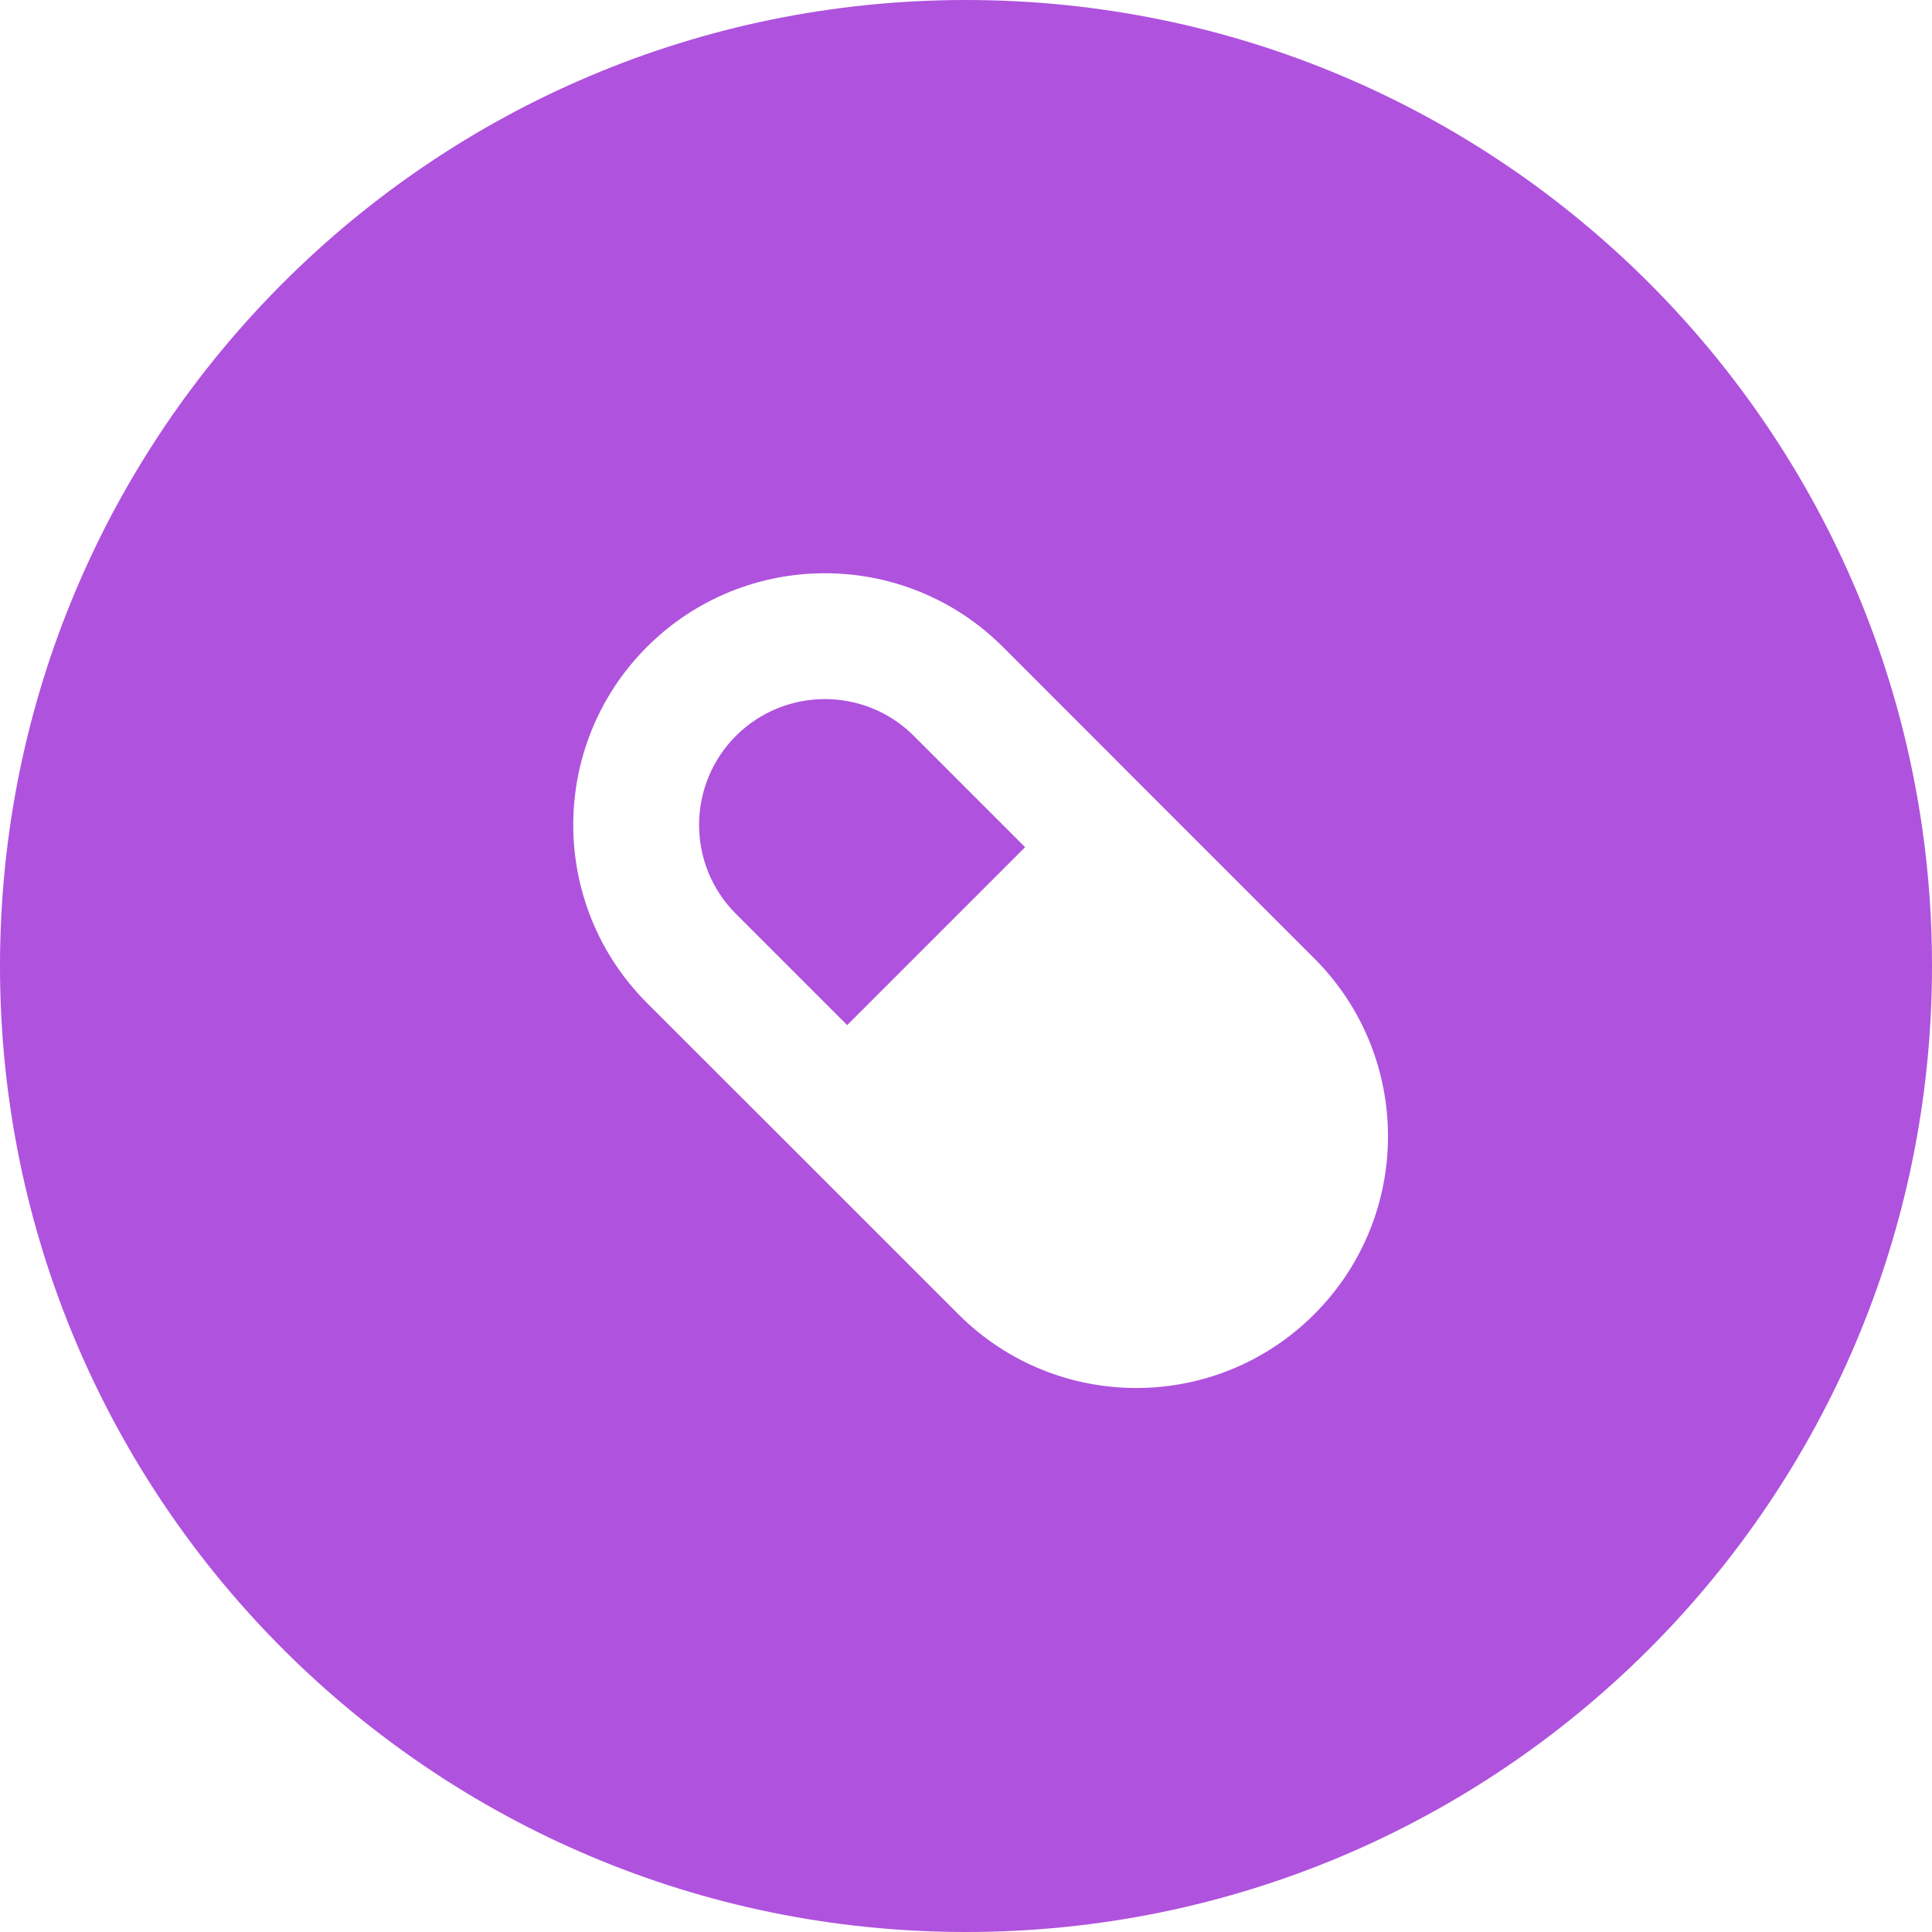 <svg width="20" height="20" viewBox="0 0 20 20" fill="none" xmlns="http://www.w3.org/2000/svg">
<path fill-rule="evenodd" clip-rule="evenodd" d="M10 20C15.523 20 20 15.523 20 10C20 4.478 15.523 0 10 0C4.478 0 0 4.478 0 10C0 15.523 4.478 20 10 20ZM13.605 13.605C14.623 12.588 14.623 10.938 13.605 9.921L11.993 8.309L10.382 6.697C9.364 5.68 7.715 5.68 6.697 6.697C5.68 7.715 5.68 9.364 6.697 10.382L8.309 11.993L9.921 13.605C10.938 14.623 12.588 14.623 13.605 13.605ZM10.612 8.77L8.77 10.612L7.618 9.46C7.11 8.952 7.11 8.127 7.618 7.618C8.127 7.11 8.952 7.11 9.46 7.618L10.612 8.77Z" fill="#AF52DE"/>
</svg>
